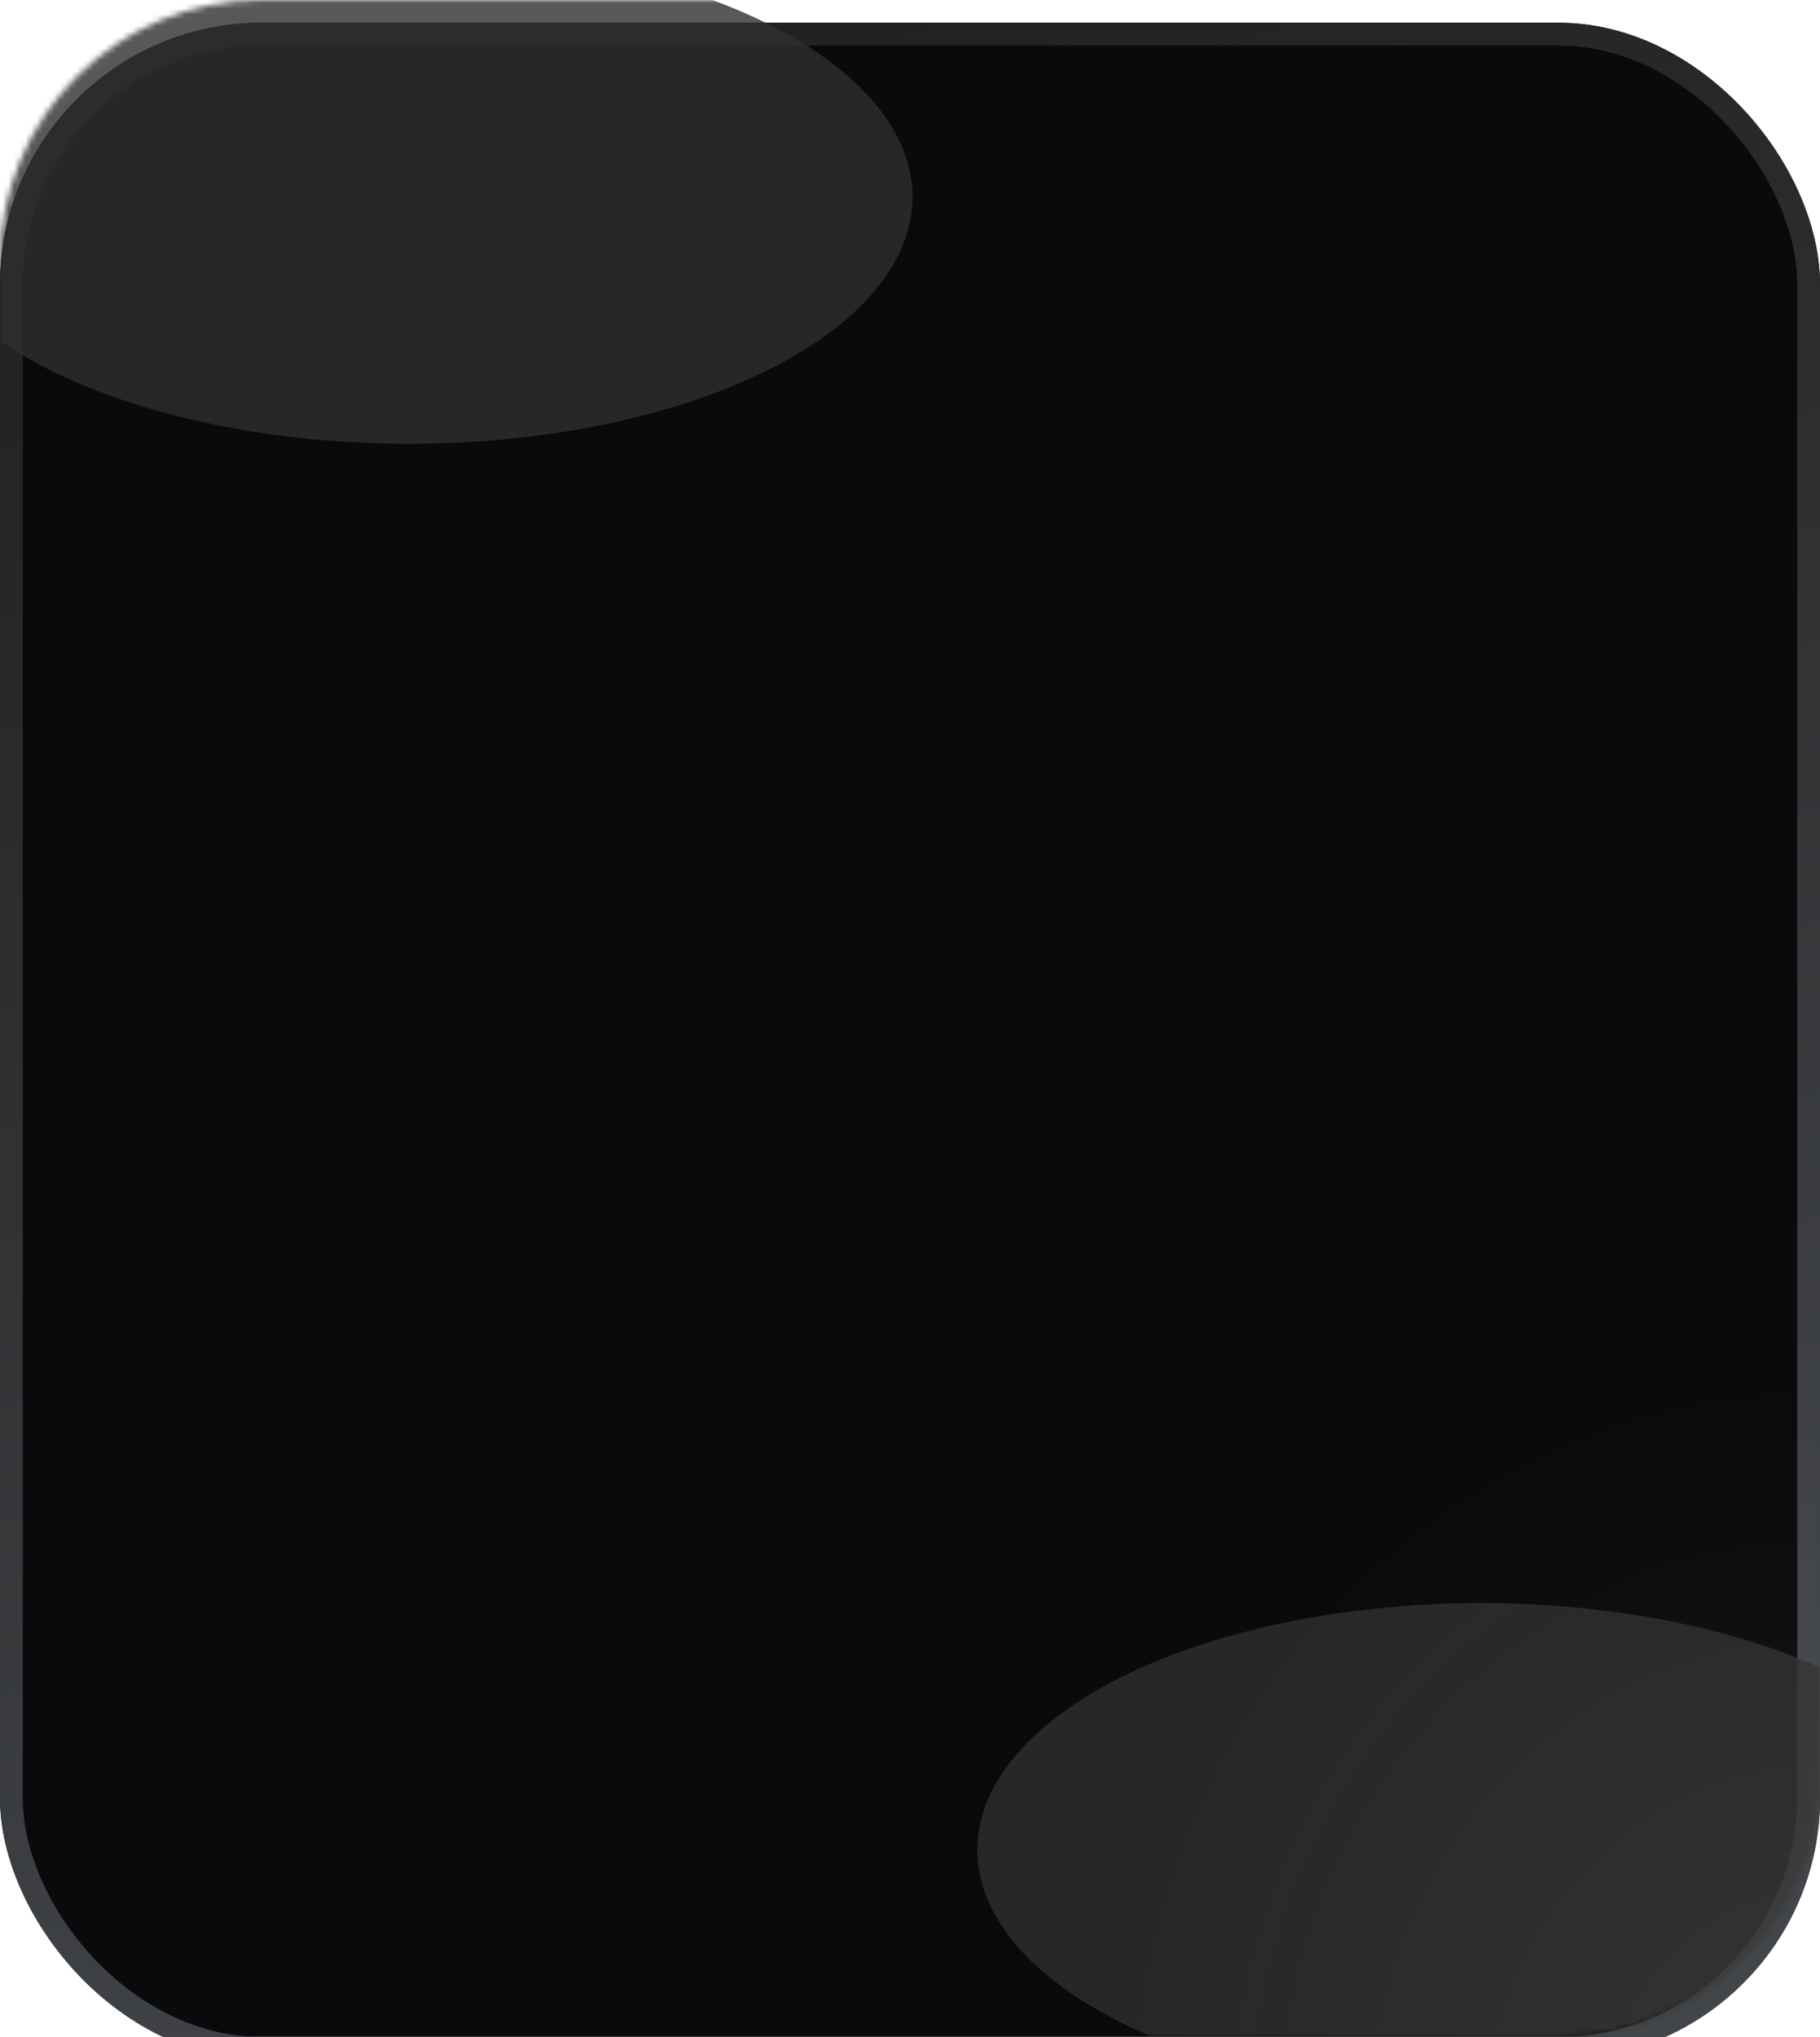 <svg width="320" height="358" viewBox="0 0 320 358" fill="none" xmlns="http://www.w3.org/2000/svg">
<g clip-path="url(#clip0_5_1413)">
<g filter="url(#filter0_i_5_1413)">
<rect width="320" height="358" rx="46" fill="#0A0A0D"/>
</g>
<g filter="url(#filter1_i_5_1413)">
<rect x="2" y="2" width="316" height="354" rx="44" stroke="url(#paint0_linear_5_1413)" stroke-width="4"/>
</g>
<mask id="mask0_5_1413" style="mask-type:alpha" maskUnits="userSpaceOnUse" x="0" y="0" width="320" height="358">
<rect width="320" height="358" rx="46" fill="#0A0A0D"/>
</mask>
<g mask="url(#mask0_5_1413)">
<g filter="url(#filter2_f_5_1413)">
<ellipse cx="71.891" cy="34.617" rx="88.548" ry="43.381" fill="#2F2F2D" fill-opacity="0.8"/>
</g>
<g filter="url(#filter3_f_5_1413)">
<ellipse cx="260.384" cy="325.136" rx="88.548" ry="43.381" fill="#2F2F2D" fill-opacity="0.8"/>
</g>
<ellipse cx="320.5" cy="372.5" rx="125.5" ry="132.5" fill="url(#paint1_radial_5_1413)"/>
</g>
</g>
<defs>
<filter id="filter0_i_5_1413" x="0" y="0" width="320" height="362" filterUnits="userSpaceOnUse" color-interpolation-filters="sRGB">
<feFlood flood-opacity="0" result="BackgroundImageFix"/>
<feBlend mode="normal" in="SourceGraphic" in2="BackgroundImageFix" result="shape"/>
<feColorMatrix in="SourceAlpha" type="matrix" values="0 0 0 0 0 0 0 0 0 0 0 0 0 0 0 0 0 0 127 0" result="hardAlpha"/>
<feOffset dy="4"/>
<feGaussianBlur stdDeviation="2"/>
<feComposite in2="hardAlpha" operator="arithmetic" k2="-1" k3="1"/>
<feColorMatrix type="matrix" values="0 0 0 0 0 0 0 0 0 0 0 0 0 0 0 0 0 0 0.35 0"/>
<feBlend mode="normal" in2="shape" result="effect1_innerShadow_5_1413"/>
</filter>
<filter id="filter1_i_5_1413" x="0" y="0" width="320" height="362" filterUnits="userSpaceOnUse" color-interpolation-filters="sRGB">
<feFlood flood-opacity="0" result="BackgroundImageFix"/>
<feBlend mode="normal" in="SourceGraphic" in2="BackgroundImageFix" result="shape"/>
<feColorMatrix in="SourceAlpha" type="matrix" values="0 0 0 0 0 0 0 0 0 0 0 0 0 0 0 0 0 0 127 0" result="hardAlpha"/>
<feOffset dy="4"/>
<feGaussianBlur stdDeviation="2"/>
<feComposite in2="hardAlpha" operator="arithmetic" k2="-1" k3="1"/>
<feColorMatrix type="matrix" values="0 0 0 0 0 0 0 0 0 0 0 0 0 0 0 0 0 0 0.35 0"/>
<feBlend mode="normal" in2="shape" result="effect1_innerShadow_5_1413"/>
</filter>
<filter id="filter2_f_5_1413" x="-210.657" y="-202.764" width="565.096" height="474.761" filterUnits="userSpaceOnUse" color-interpolation-filters="sRGB">
<feFlood flood-opacity="0" result="BackgroundImageFix"/>
<feBlend mode="normal" in="SourceGraphic" in2="BackgroundImageFix" result="shape"/>
<feGaussianBlur stdDeviation="97" result="effect1_foregroundBlur_5_1413"/>
</filter>
<filter id="filter3_f_5_1413" x="-22.164" y="87.755" width="565.096" height="474.761" filterUnits="userSpaceOnUse" color-interpolation-filters="sRGB">
<feFlood flood-opacity="0" result="BackgroundImageFix"/>
<feBlend mode="normal" in="SourceGraphic" in2="BackgroundImageFix" result="shape"/>
<feGaussianBlur stdDeviation="97" result="effect1_foregroundBlur_5_1413"/>
</filter>
<linearGradient id="paint0_linear_5_1413" x1="320" y1="291.176" x2="216.229" y2="-21.395" gradientUnits="userSpaceOnUse">
<stop stop-color="#424549"/>
<stop offset="1" stop-color="#222222"/>
</linearGradient>
<radialGradient id="paint1_radial_5_1413" cx="0" cy="0" r="1" gradientUnits="userSpaceOnUse" gradientTransform="translate(320.5 372.5) rotate(90) scale(132.5 125.5)">
<stop stop-color="white" stop-opacity="0.07"/>
<stop offset="1" stop-color="#C4C4C4" stop-opacity="0"/>
</radialGradient>
<clipPath id="clip0_5_1413">
<rect width="320" height="358" fill="white"/>
</clipPath>
</defs>
</svg>
